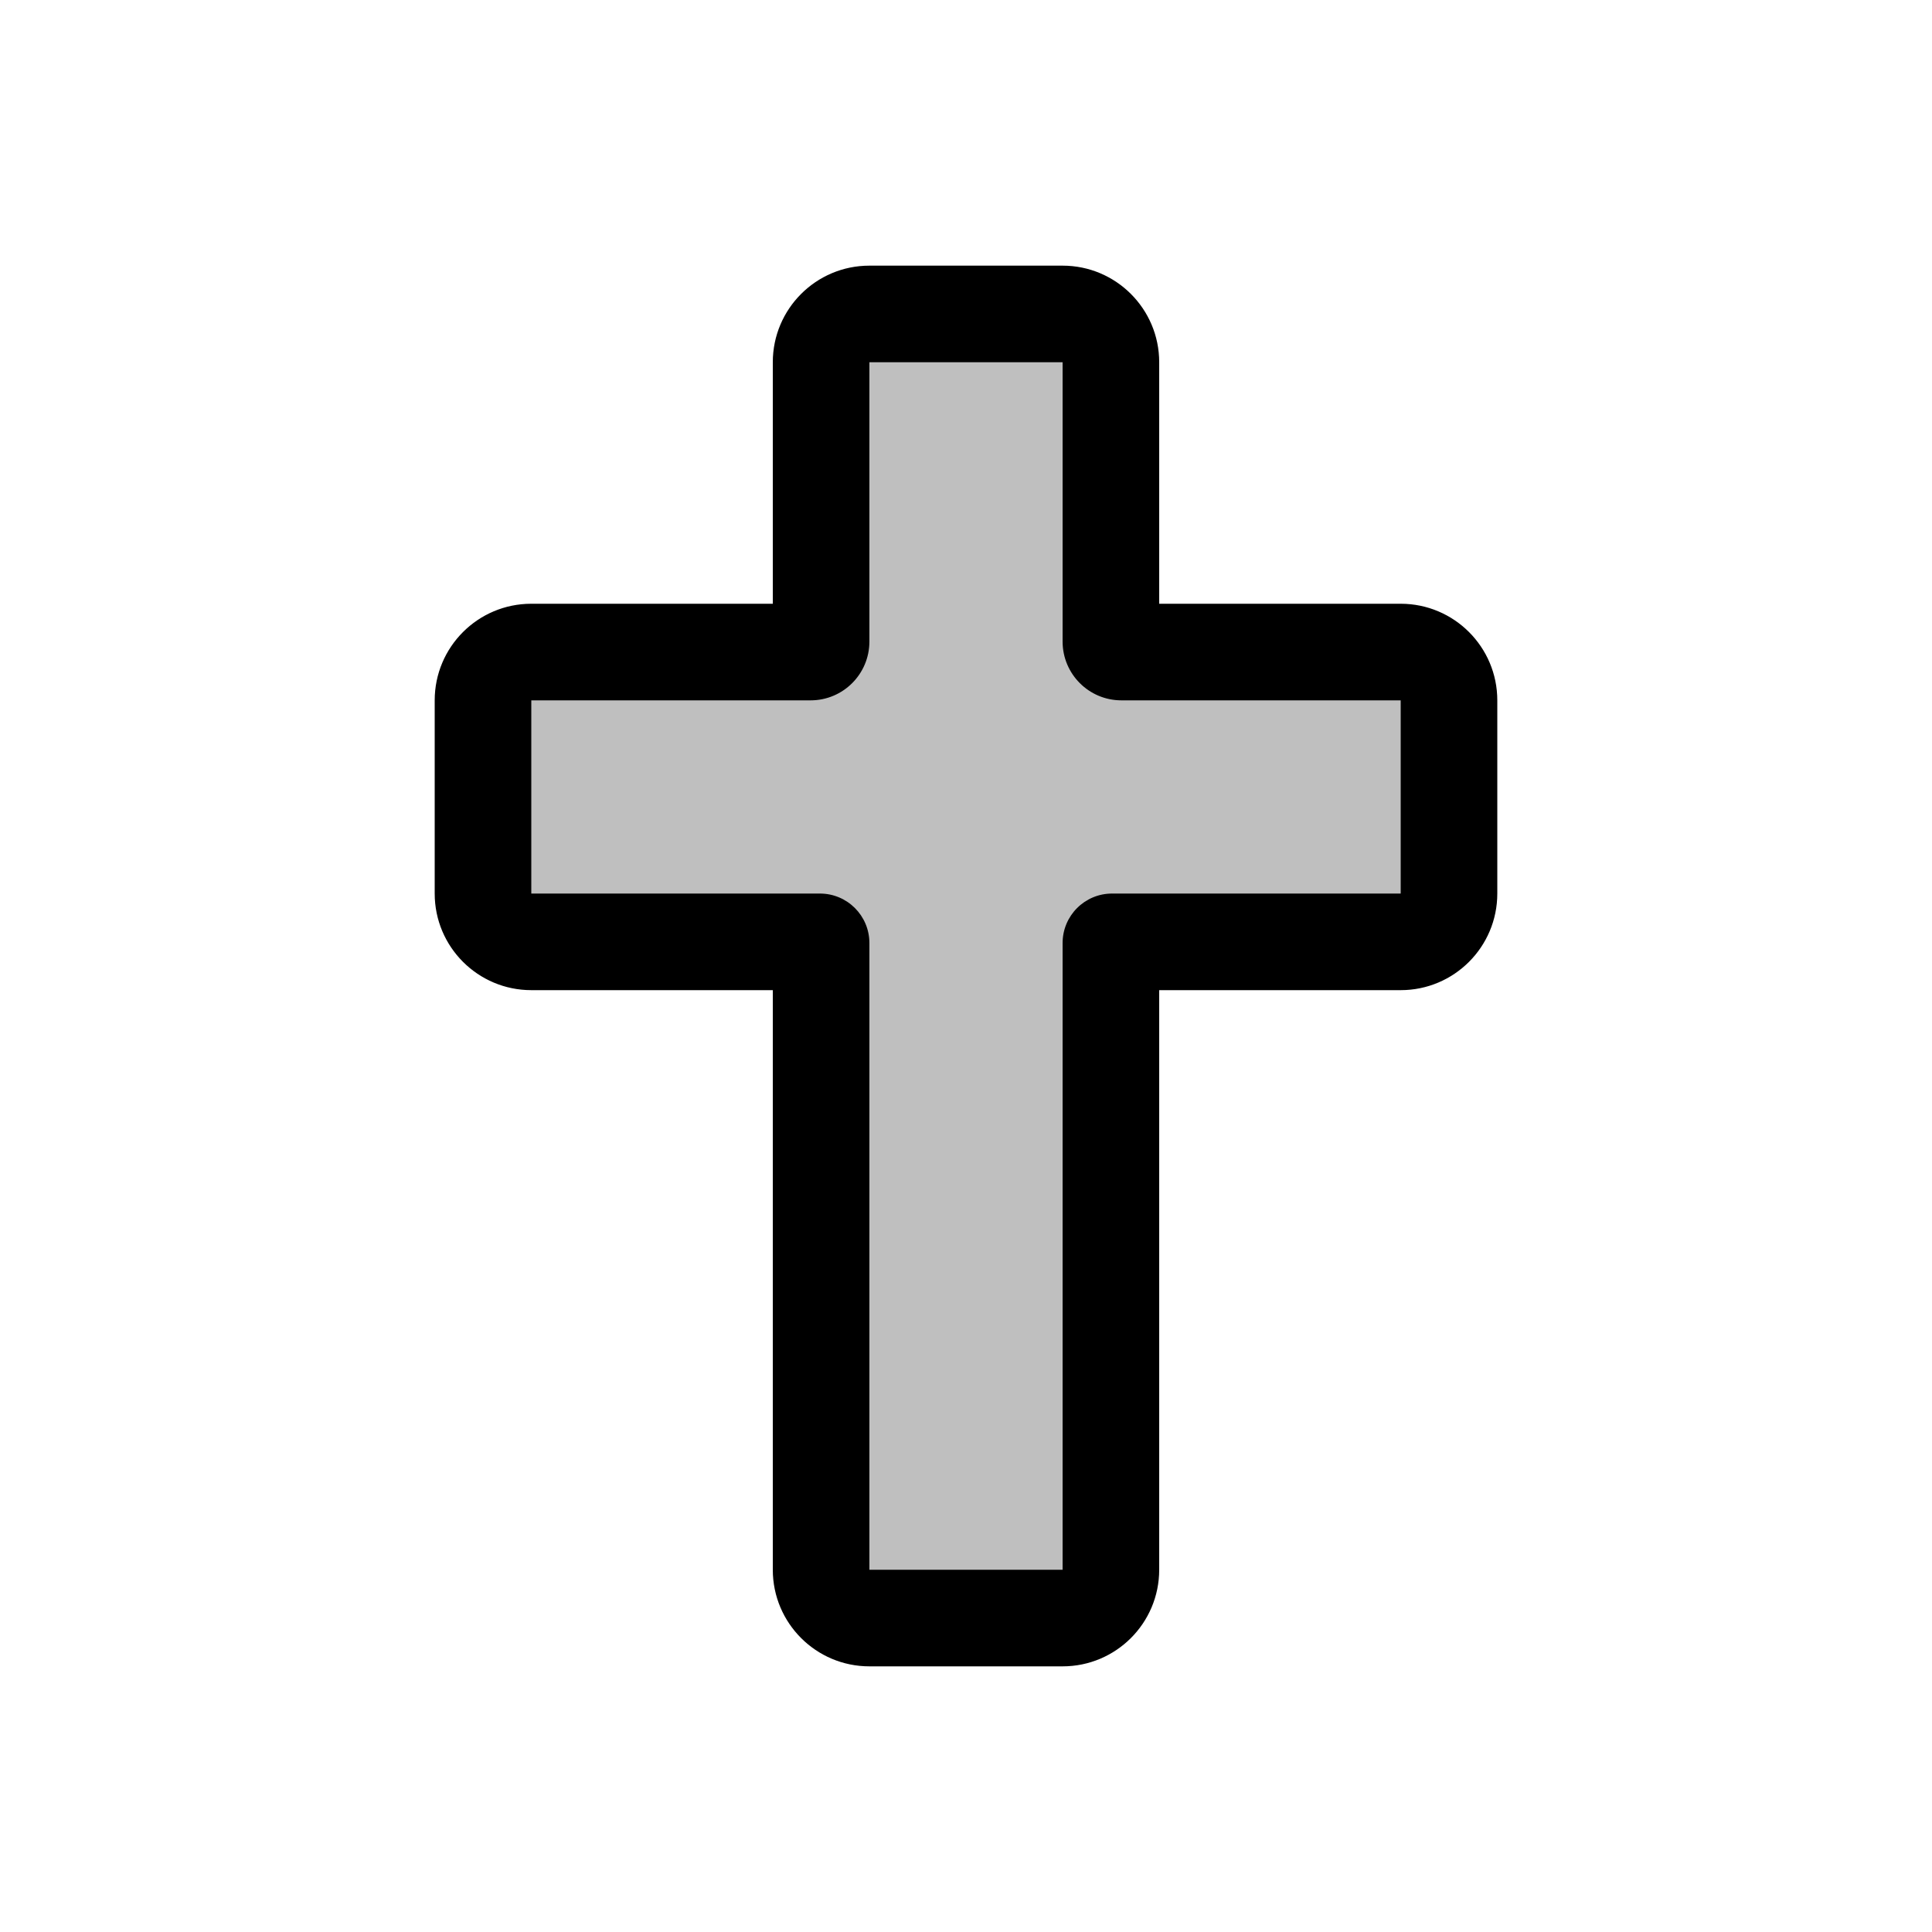 <svg viewBox="0 0 80 80" fill="none">
  <path fill-rule="evenodd" clip-rule="evenodd" d="M46 19V15C46 13.895 45.105 13 44 13L36 13C34.895 13 34 13.895 34 15V19V25.233V25.636V26.101V26.565C34 26.805 33.805 27 33.565 27H26L22 27C20.895 27 20 27.895 20 29V37C20 38.105 20.895 39 22 39H26H33.951C33.978 39 34 39.022 34 39.049L34 61V65C34 66.105 34.895 67 36 67H44C45.105 67 46 66.105 46 65V61L46 39.049C46 39.022 46.022 39 46.049 39L54 39H58C59.105 39 60 38.105 60 37L60 29C60 27.895 59.105 27 58 27H54L46.435 27C46.195 27 46 26.805 46 26.565V26.101V25.636V25.233V19Z" fill="currentColor" fill-opacity="0.25" />
  <path d="M26 27L26 29H26V27ZM22 27L22 29L22 27ZM44 15V19H48V15H44ZM36 15H44V11H36V15ZM36 19V15L32 15V19L36 19ZM36 25.233V19L32 19V25.233H36ZM36 25.636V25.233H32V25.636H36ZM36 26.101V25.636H32V26.101H36ZM36 26.565V26.101H32V26.565H36ZM26 29H33.565V25H26L26 29ZM22 29L26 29L26 25L22 25L22 29ZM22 37V29H18V37H22ZM26 37H22V41H26V37ZM33.951 37H26V41H33.951L33.951 37ZM36 61L36 39.049H32L32 61H36ZM36 65V61H32V65H36ZM44 65H36V69H44L44 65ZM44 61V65H48V61H44ZM44 39.049L44 61H48L48 39.049H44ZM54 37L46.049 37V41L54 41V37ZM58 37H54V41H58V37ZM58 29L58 37H62L62 29H58ZM54 29H58V25H54V29ZM46.435 29L54 29V25L46.435 25V29ZM44 26.101V26.565L48 26.565V26.101L44 26.101ZM44 25.636V26.101L48 26.101V25.636L44 25.636ZM44 25.233V25.636L48 25.636V25.233L44 25.233ZM44 19V25.233L48 25.233V19H44ZM48 15C48 12.791 46.209 11 44 11V15H48ZM62 29C62 26.791 60.209 25 58 25V29H62ZM48 39.049C48 40.126 47.126 41 46.049 41V37C44.917 37 44 37.917 44 39.049H48ZM44 69C46.209 69 48 67.209 48 65H44L44 69ZM32 65C32 67.209 33.791 69 36 69V65H32ZM58 41C60.209 41 62 39.209 62 37H58V41ZM18 37C18 39.209 19.791 41 22 41V37H18ZM32 26.565C32 25.701 32.701 25 33.565 25V29C34.91 29 36 27.91 36 26.565H32ZM33.951 41C32.874 41 32 40.126 32 39.049H36C36 37.917 35.083 37 33.951 37L33.951 41ZM46.435 25C47.299 25 48 25.701 48 26.565L44 26.565C44 27.91 45.09 29 46.435 29V25ZM36 11C33.791 11 32 12.791 32 15L36 15V15V11ZM22 25C19.791 25 18 26.791 18 29H22H22L22 25Z" fill="currentColor" />
</svg>